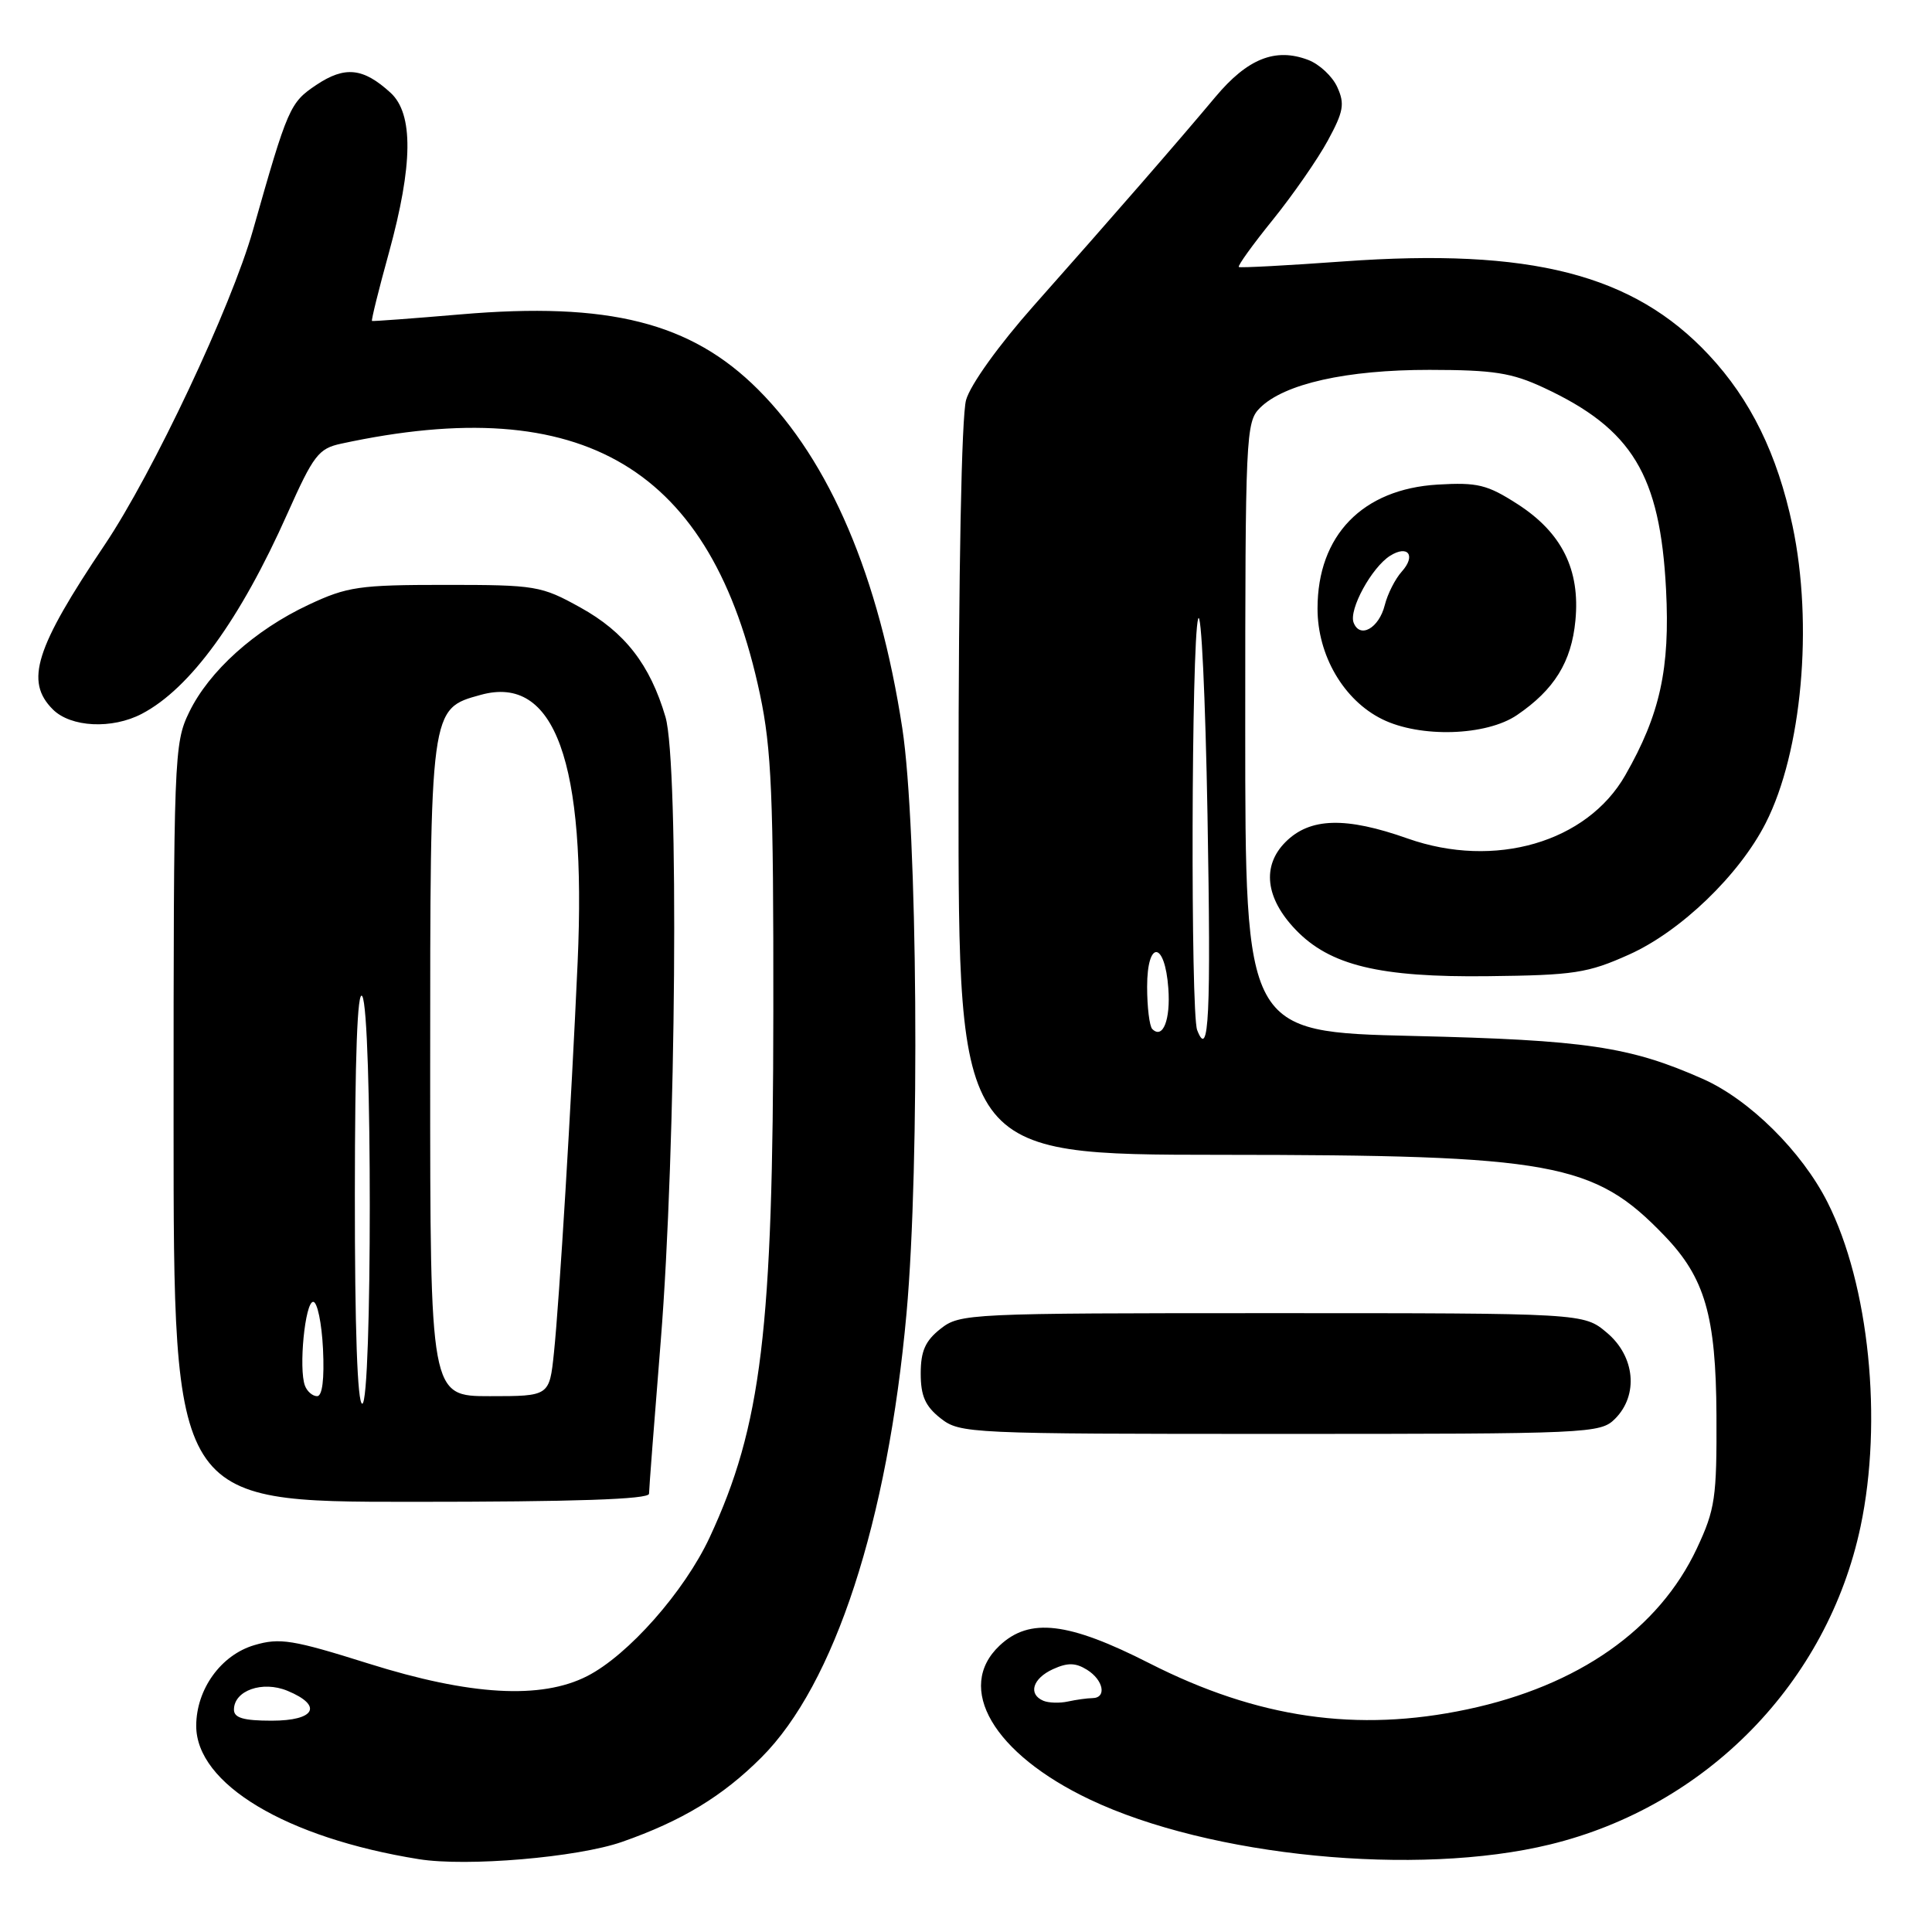 <?xml version="1.0" encoding="UTF-8" standalone="no"?>
<!DOCTYPE svg PUBLIC "-//W3C//DTD SVG 1.1//EN" "http://www.w3.org/Graphics/SVG/1.1/DTD/svg11.dtd" >
<svg xmlns="http://www.w3.org/2000/svg" xmlns:xlink="http://www.w3.org/1999/xlink" version="1.1" viewBox="0 0 256 256">
 <g >
 <path fill="currentColor"
d=" M 82.42 244.06 C 90.34 241.29 95.76 238.01 100.90 232.86 C 110.58 223.18 117.62 201.62 120.12 174.00 C 121.91 154.25 121.58 109.70 119.56 96.50 C 116.48 76.42 109.97 61.13 100.46 51.62 C 91.56 42.72 80.67 39.97 61.00 41.66 C 54.67 42.20 49.40 42.59 49.29 42.53 C 49.17 42.46 50.18 38.38 51.54 33.46 C 54.73 21.84 54.80 15.08 51.75 12.29 C 48.13 8.98 45.71 8.72 41.92 11.25 C 38.41 13.60 38.14 14.21 33.52 30.50 C 30.64 40.67 20.25 62.70 13.88 72.18 C 4.66 85.90 3.28 90.28 7.00 94.00 C 9.38 96.38 14.86 96.65 18.80 94.58 C 25.21 91.22 31.83 82.10 38.09 68.04 C 41.54 60.31 42.21 59.43 45.20 58.79 C 77.35 51.83 94.33 61.99 100.70 92.00 C 102.23 99.24 102.50 105.45 102.47 134.00 C 102.44 176.30 100.91 188.93 94.03 203.72 C 90.69 210.88 83.24 219.32 77.81 222.09 C 71.70 225.21 62.30 224.67 48.83 220.43 C 38.78 217.27 37.07 216.99 33.70 217.99 C 29.28 219.29 26.01 223.83 26.00 228.67 C 25.99 236.39 37.92 243.53 55.50 246.35 C 61.86 247.37 76.52 246.12 82.42 244.06 Z  M 205.39 244.40 C 226.13 239.35 242.15 222.95 246.53 202.29 C 249.50 188.26 247.67 170.23 242.16 159.32 C 238.76 152.57 231.79 145.68 225.61 142.95 C 215.94 138.67 210.12 137.81 187.25 137.27 C 165.00 136.74 165.00 136.74 165.00 96.37 C 165.00 57.71 165.08 55.92 166.94 54.06 C 170.15 50.85 178.42 49.00 189.43 49.01 C 197.90 49.02 200.31 49.39 204.57 51.38 C 216.29 56.84 219.97 62.92 220.76 78.11 C 221.30 88.60 219.97 94.66 215.36 102.72 C 210.28 111.62 198.05 115.17 186.53 111.11 C 178.31 108.20 173.57 108.33 170.34 111.57 C 167.18 114.73 167.67 119.01 171.68 123.19 C 176.22 127.93 182.80 129.52 197.15 129.35 C 208.59 129.22 210.37 128.95 215.87 126.48 C 222.69 123.42 230.46 115.95 233.96 109.07 C 238.77 99.64 240.29 82.77 237.52 69.67 C 235.51 60.18 231.96 52.94 226.42 47.02 C 216.42 36.33 202.83 32.85 178.00 34.64 C 170.57 35.18 164.34 35.51 164.15 35.38 C 163.96 35.24 165.98 32.43 168.65 29.13 C 171.32 25.82 174.60 21.10 175.94 18.63 C 178.03 14.79 178.21 13.76 177.20 11.55 C 176.56 10.12 174.82 8.50 173.34 7.94 C 169.00 6.29 165.31 7.76 161.06 12.83 C 156.20 18.64 147.39 28.77 136.98 40.50 C 132.36 45.71 128.58 50.97 128.01 53.00 C 127.41 55.10 127.01 75.76 127.01 104.75 C 127.00 153.00 127.00 153.00 161.75 153.02 C 205.82 153.04 211.21 154.02 220.53 163.72 C 225.91 169.30 227.37 174.34 227.44 187.50 C 227.49 198.47 227.27 199.99 224.85 205.16 C 219.81 215.90 209.15 223.38 194.41 226.50 C 179.82 229.59 166.64 227.68 152.32 220.40 C 141.56 214.92 136.43 214.31 132.46 218.04 C 126.51 223.63 131.62 232.37 144.40 238.44 C 160.32 246.01 187.77 248.70 205.39 244.40 Z  M 86.00 197.93 C 86.00 197.35 86.70 188.25 87.55 177.71 C 89.60 152.29 89.99 101.17 88.18 95.00 C 86.13 88.05 82.79 83.75 76.89 80.49 C 71.71 77.62 71.01 77.50 59.00 77.50 C 47.58 77.50 46.01 77.73 40.88 80.14 C 33.75 83.48 27.70 88.93 25.06 94.38 C 23.06 98.50 23.00 100.20 23.00 148.82 C 23.00 199.00 23.00 199.00 54.50 199.00 C 76.12 199.00 86.00 198.67 86.00 197.93 Z  M 214.00 188.00 C 217.14 184.86 216.66 179.73 212.92 176.59 C 209.85 174.00 209.85 174.00 168.56 174.00 C 128.30 174.00 127.20 174.05 124.63 176.07 C 122.60 177.67 122.00 179.03 122.00 182.00 C 122.00 184.97 122.60 186.33 124.63 187.93 C 127.21 189.95 128.29 190.00 169.63 190.00 C 210.67 190.00 212.06 189.94 214.00 188.00 Z  M 201.01 94.75 C 205.95 91.39 208.23 87.71 208.75 82.22 C 209.40 75.49 206.95 70.57 201.07 66.79 C 197.06 64.21 195.77 63.90 190.50 64.21 C 180.54 64.80 174.58 70.94 174.58 80.63 C 174.57 86.83 178.05 92.79 183.15 95.30 C 188.19 97.79 196.94 97.52 201.01 94.75 Z  M 31.00 226.54 C 31.00 224.00 34.78 222.67 38.09 224.04 C 42.83 226.00 41.78 228.00 36.00 228.00 C 32.28 228.00 31.00 227.63 31.00 226.54 Z  M 138.25 225.36 C 136.19 224.49 136.83 222.40 139.53 221.17 C 141.46 220.29 142.52 220.31 144.03 221.25 C 146.23 222.62 146.68 224.99 144.75 225.01 C 144.06 225.02 142.60 225.22 141.50 225.46 C 140.40 225.70 138.94 225.65 138.25 225.36 Z  M 158.63 136.49 C 157.75 134.18 157.86 85.05 158.76 82.00 C 159.17 80.62 159.72 92.32 160.00 108.00 C 160.47 134.65 160.19 140.53 158.63 136.49 Z  M 152.68 136.35 C 152.31 135.97 152.00 133.45 152.00 130.75 C 152.00 124.50 154.36 124.68 154.81 130.96 C 155.12 135.13 154.08 137.75 152.68 136.35 Z  M 47.02 158.25 C 47.03 139.96 47.36 131.01 48.00 132.00 C 49.33 134.06 49.33 186.00 48.00 186.00 C 47.36 186.00 47.01 176.09 47.02 158.25 Z  M 40.41 183.62 C 39.55 181.37 40.42 172.50 41.50 172.50 C 42.05 172.50 42.63 175.31 42.80 178.75 C 42.99 182.74 42.71 185.00 42.02 185.00 C 41.42 185.00 40.70 184.38 40.41 183.62 Z  M 57.00 141.95 C 57.00 93.61 56.96 93.93 63.71 92.07 C 73.52 89.36 77.72 100.96 76.54 127.50 C 75.69 146.43 74.13 172.22 73.40 179.25 C 72.80 185.00 72.80 185.00 64.90 185.00 C 57.00 185.00 57.00 185.00 57.00 141.95 Z  M 179.36 82.50 C 178.70 80.77 181.76 75.18 184.20 73.64 C 186.58 72.15 187.65 73.62 185.74 75.74 C 184.87 76.71 183.86 78.70 183.49 80.18 C 182.72 83.25 180.19 84.67 179.36 82.50 Z "/>
</g>
</svg>